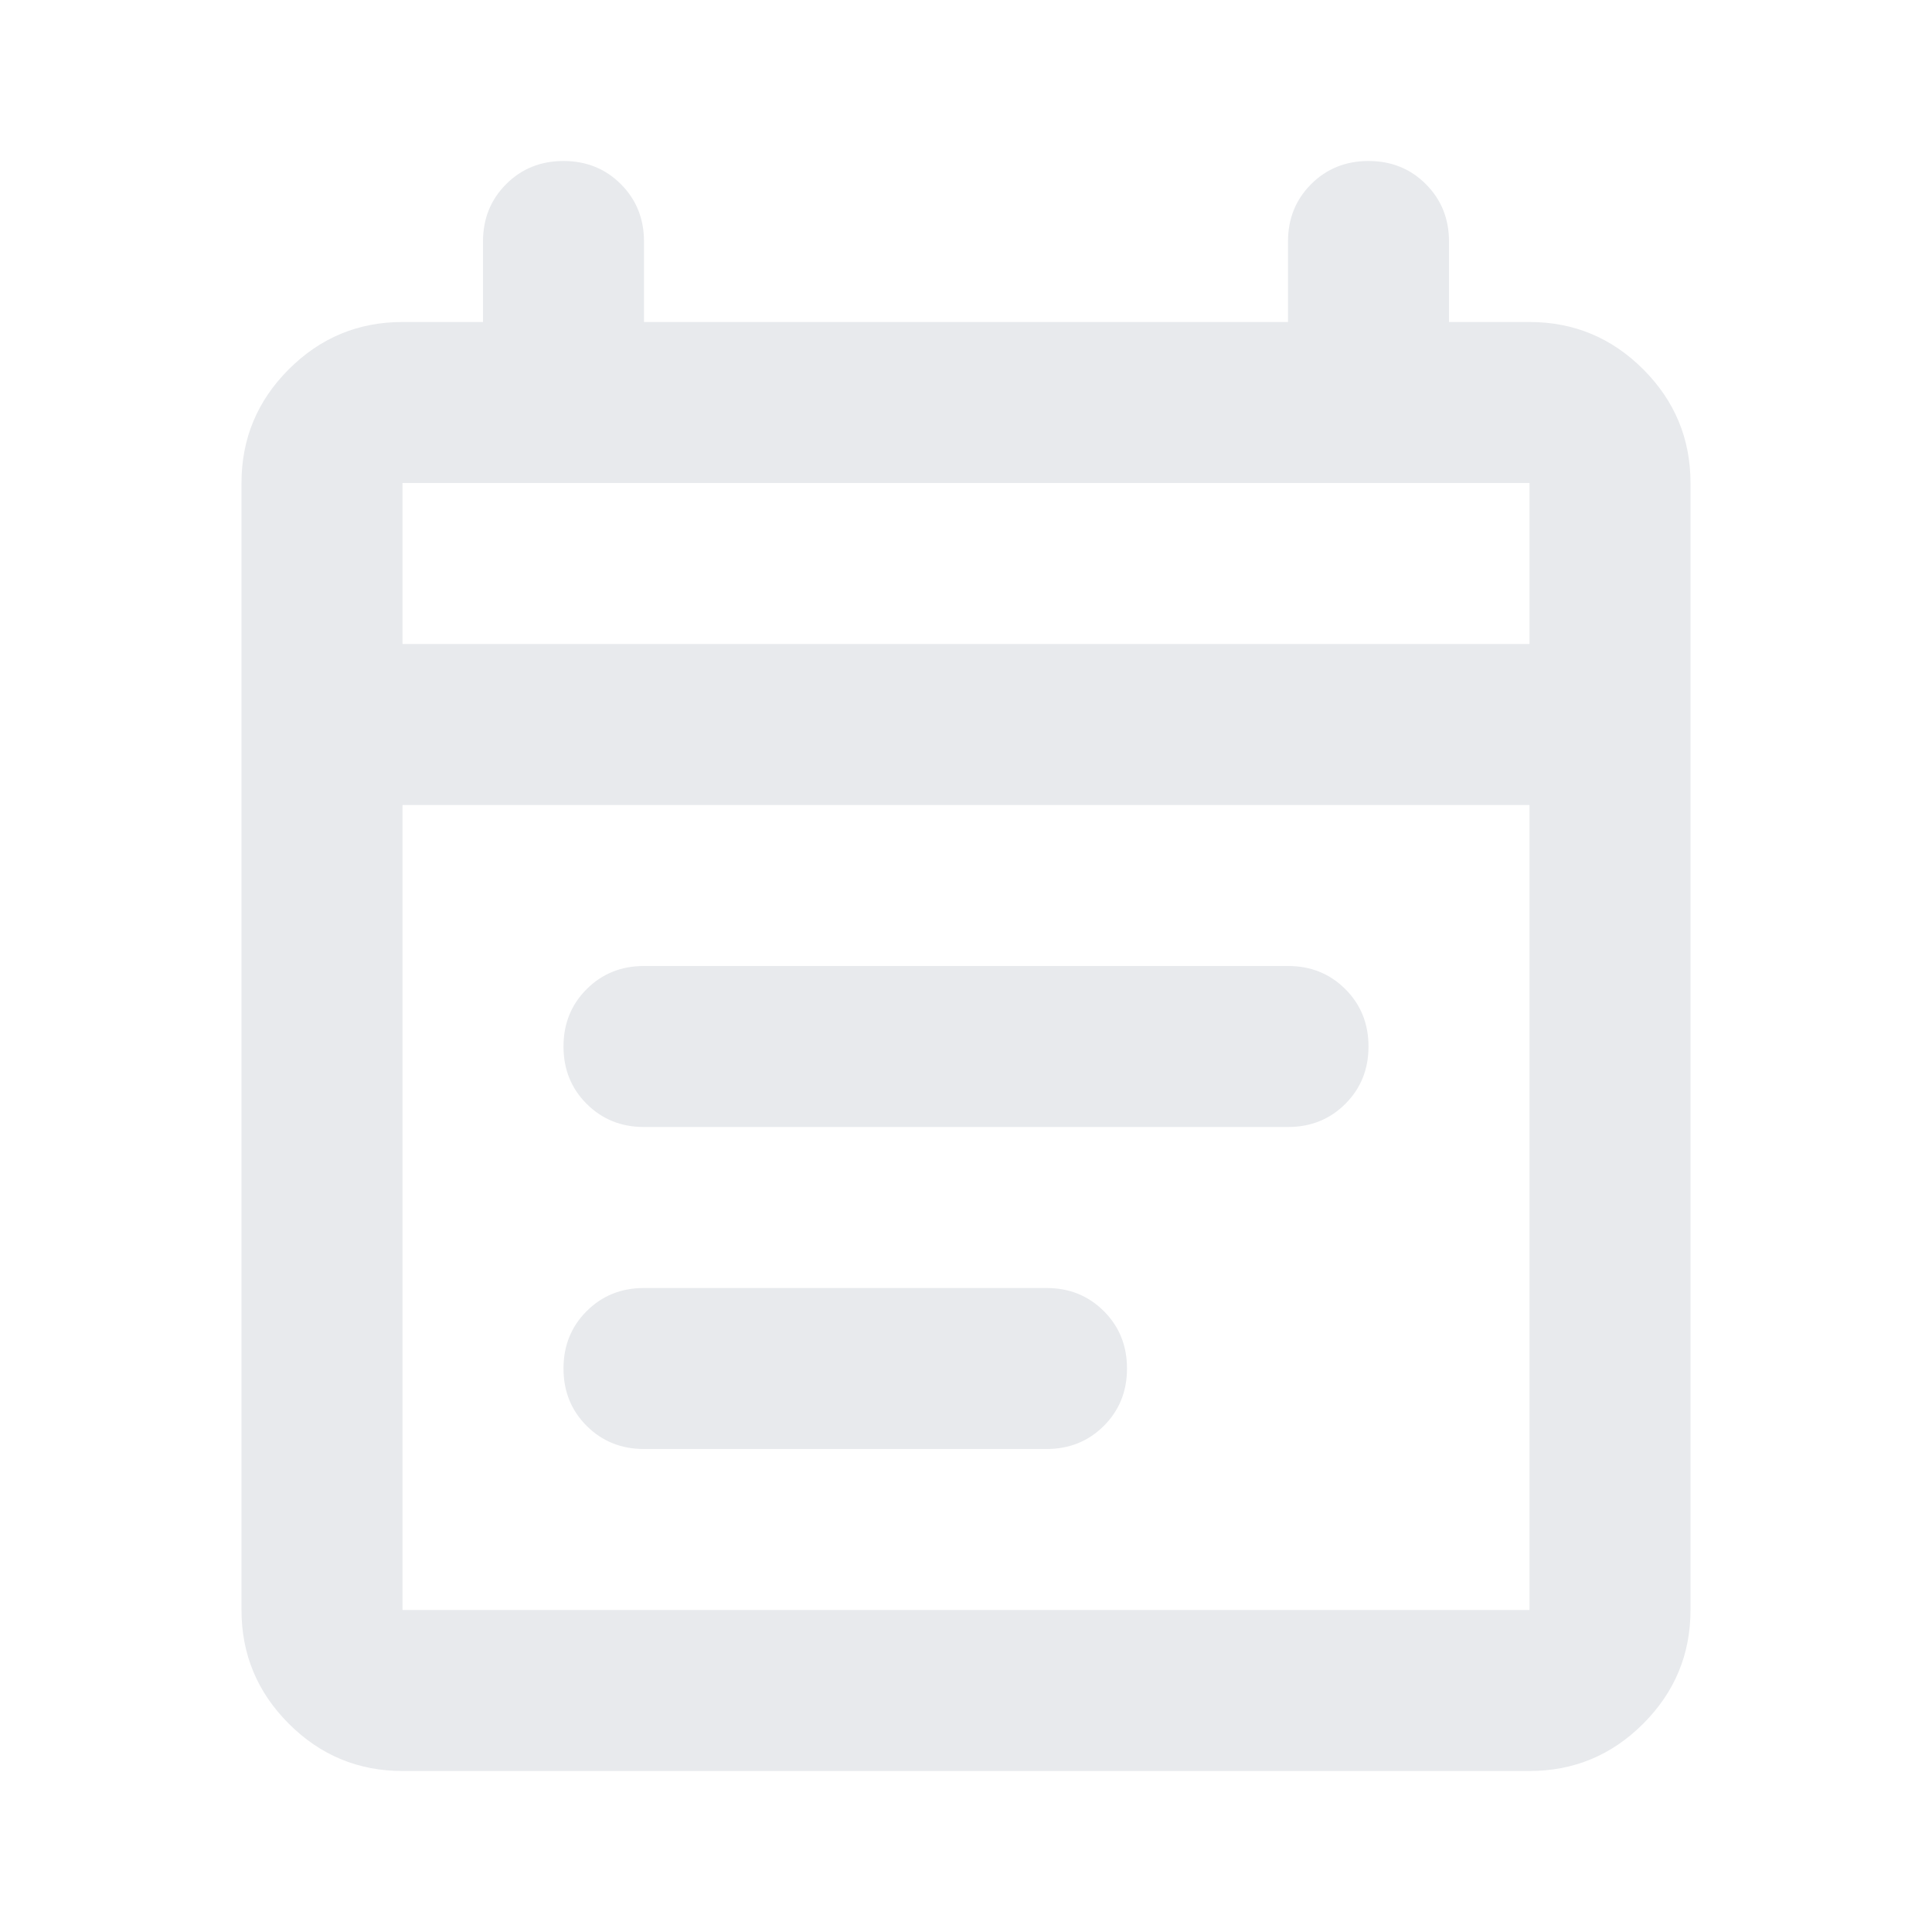 <svg xmlns="http://www.w3.org/2000/svg" height="24px" viewBox="0 -960 960 960" width="24px" fill="#e8eaed"><path d="M200-80q-33 0-56.5-23.5T120-160v-560q0-33 23.5-56.5T200-800h40v-40q0-17 11.5-28.5T280-880q17 0 28.5 11.5T320-840v40h320v-40q0-17 11.5-28.5T680-880q17 0 28.5 11.5T720-840v40h40q33 0 56.5 23.5T840-720v560q0 33-23.5 56.5T760-80H200Zm0-80h560v-400H200v400Zm0-480h560v-80H200v80Zm0 0v-80 80Zm120 240q-17 0-28.5-11.5T280-440q0-17 11.5-28.5T320-480h320q17 0 28.5 11.5T680-440q0 17-11.5 28.5T640-400H320Zm0 160q-17 0-28.5-11.5T280-280q0-17 11.5-28.5T320-320h200q17 0 28.5 11.5T560-280q0 17-11.5 28.5T520-240H320Z"/></svg>